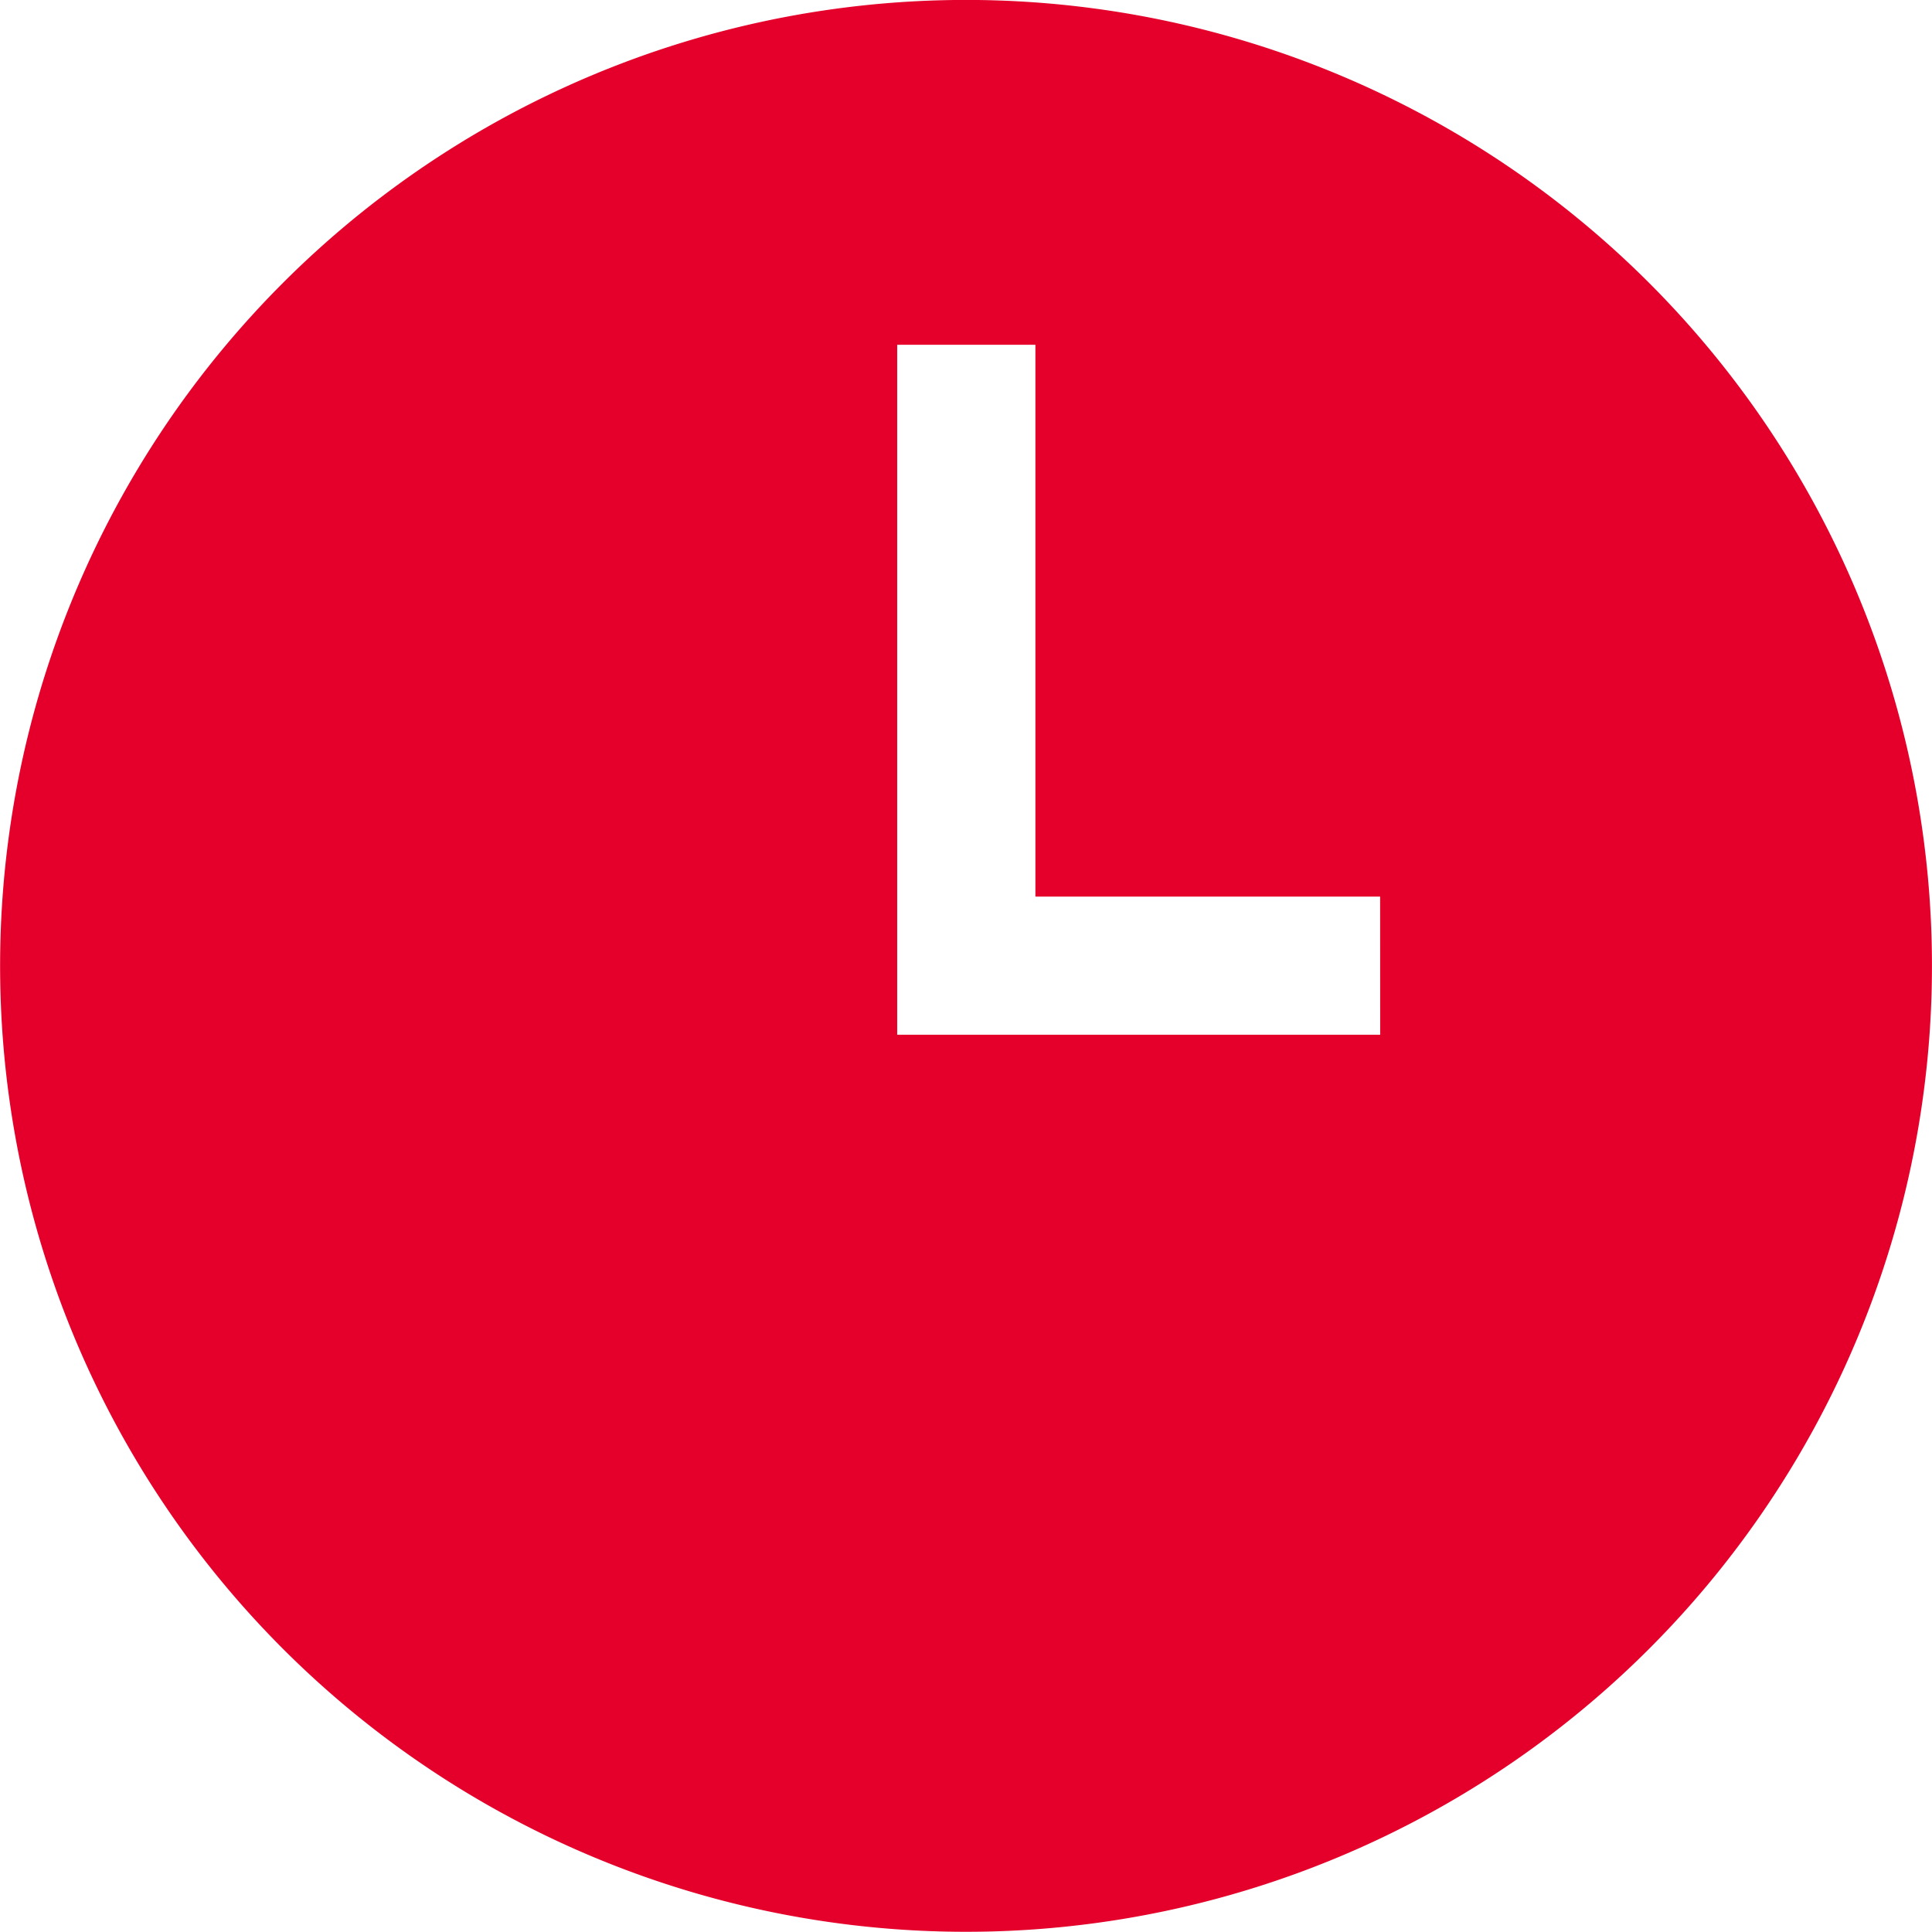 <svg xmlns="http://www.w3.org/2000/svg" width="28.5" height="28.5" viewBox="0 0 28.5 28.5">
  <path id="contact-clock-4880151" d="M115.362,31.1a14.249,14.249,0,1,0,7.125,1.909,14.249,14.249,0,0,0-7.125-1.909Zm6.11,15.265h-7.125V36.187h2.039v8.14h5.085Z" transform="translate(-101.112 -31.101)" fill="#e5002b" fill-rule="evenodd"/>
</svg>
